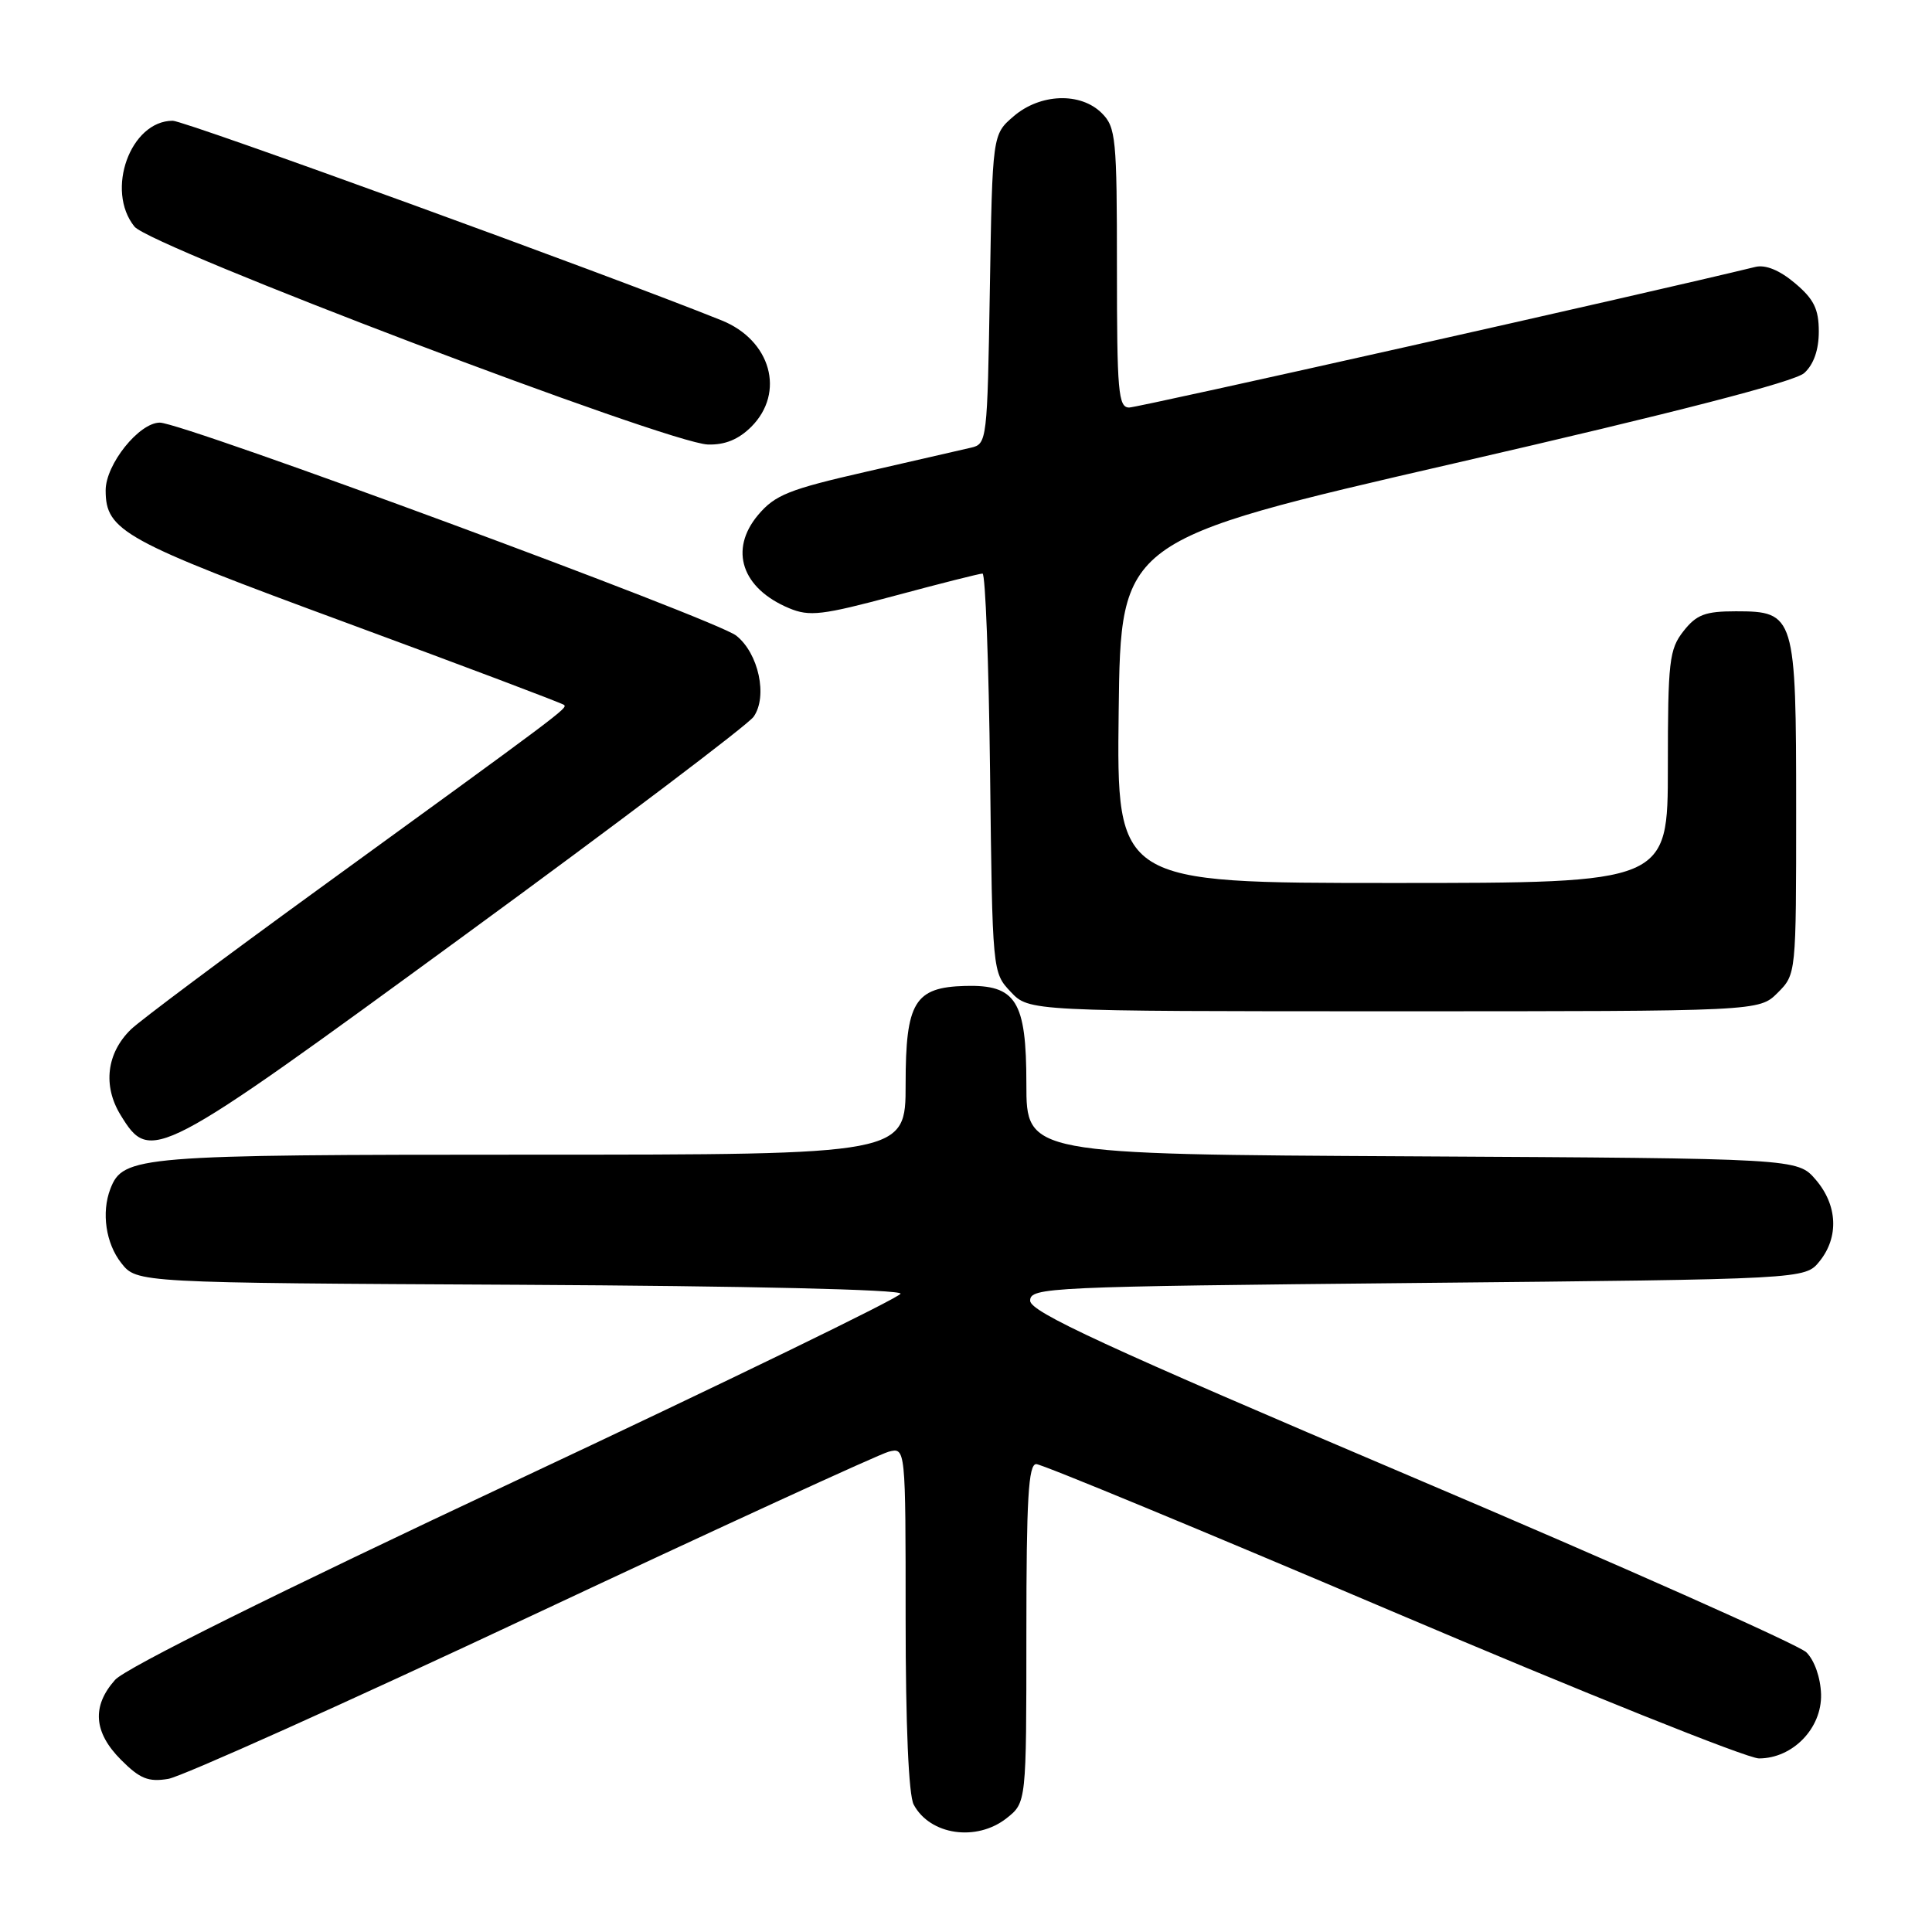 <?xml version="1.0" encoding="UTF-8" standalone="no"?>
<!DOCTYPE svg PUBLIC "-//W3C//DTD SVG 1.1//EN" "http://www.w3.org/Graphics/SVG/1.1/DTD/svg11.dtd" >
<svg xmlns="http://www.w3.org/2000/svg" xmlns:xlink="http://www.w3.org/1999/xlink" version="1.1" viewBox="0 0 256 256">
 <g >
 <path fill="currentColor"
d=" M 133.37 240.93 C 136.00 238.85 136.00 238.85 136.00 216.43 C 136.00 198.57 136.27 194.00 137.31 194.00 C 138.04 194.00 159.24 202.78 184.44 213.50 C 209.63 224.22 231.51 233.00 233.07 233.00 C 237.55 233.00 241.42 229.00 241.30 224.50 C 241.23 222.29 240.43 220.00 239.35 218.94 C 238.33 217.94 214.78 207.46 187.00 195.66 C 146.32 178.37 136.50 173.83 136.50 172.35 C 136.50 170.58 138.77 170.48 187.84 170.00 C 239.18 169.50 239.18 169.50 241.09 167.14 C 243.69 163.93 243.49 159.68 240.59 156.31 C 238.17 153.50 238.17 153.50 187.09 153.22 C 136.00 152.95 136.00 152.95 136.00 143.63 C 136.00 132.62 134.65 130.46 127.89 130.64 C 121.19 130.82 120.00 132.79 120.00 143.65 C 120.00 153.00 120.00 153.00 70.45 153.00 C 18.21 153.00 16.31 153.16 14.62 157.54 C 13.42 160.67 14.02 164.76 16.07 167.36 C 18.13 169.98 18.13 169.98 68.82 170.24 C 99.11 170.40 119.43 170.87 119.33 171.42 C 119.24 171.93 96.29 183.08 68.33 196.21 C 36.69 211.06 16.65 221.02 15.25 222.59 C 12.14 226.08 12.40 229.55 16.05 233.20 C 18.54 235.70 19.67 236.15 22.30 235.71 C 24.06 235.42 45.75 225.68 70.50 214.06 C 95.25 202.44 116.51 192.68 117.75 192.36 C 120.00 191.78 120.00 191.78 120.00 214.46 C 120.00 228.59 120.40 237.88 121.07 239.12 C 123.23 243.16 129.38 244.06 133.37 240.93 Z  M 61.51 123.96 C 81.86 109.09 99.11 96.04 99.86 94.97 C 101.75 92.28 100.52 86.56 97.55 84.22 C 94.85 82.09 24.24 56.00 21.18 56.00 C 18.43 56.00 14.00 61.53 14.00 64.97 C 14.00 70.35 16.32 71.63 45.92 82.53 C 61.55 88.29 74.52 93.19 74.75 93.41 C 75.19 93.86 74.62 94.29 42.00 117.97 C 29.62 126.96 18.53 135.25 17.35 136.40 C 14.12 139.54 13.60 143.88 15.98 147.75 C 19.94 154.21 20.62 153.85 61.51 123.96 Z  M 235.55 131.55 C 238.00 129.09 238.00 129.09 238.00 107.27 C 238.00 81.52 237.84 81.00 230.02 81.00 C 225.95 81.00 224.80 81.43 223.07 83.63 C 221.18 86.04 221.00 87.60 221.00 101.63 C 221.00 117.00 221.00 117.00 184.48 117.00 C 147.96 117.00 147.96 117.00 148.23 94.28 C 148.50 71.57 148.50 71.57 192.82 61.37 C 222.09 54.64 237.80 50.58 239.07 49.43 C 240.32 48.30 241.00 46.37 241.00 43.93 C 241.00 40.95 240.35 39.63 237.84 37.52 C 235.80 35.80 233.94 35.04 232.59 35.37 C 218.54 38.80 150.84 54.00 149.62 54.00 C 148.18 54.00 148.00 51.91 148.00 35.50 C 148.00 18.33 147.86 16.86 146.00 15.00 C 143.19 12.19 137.83 12.38 134.31 15.41 C 131.50 17.82 131.50 17.82 131.16 38.33 C 130.83 58.39 130.78 58.84 128.66 59.32 C 127.47 59.60 121.22 61.03 114.76 62.51 C 104.51 64.85 102.69 65.58 100.44 68.25 C 96.58 72.85 98.29 77.97 104.56 80.59 C 107.26 81.72 108.94 81.52 118.56 78.94 C 124.58 77.32 129.81 76.00 130.19 76.00 C 130.57 76.00 131.02 87.89 131.19 102.42 C 131.50 128.81 131.50 128.85 133.92 131.42 C 136.35 134.00 136.35 134.00 184.72 134.00 C 233.09 134.00 233.09 134.00 235.55 131.55 Z  M 99.55 56.55 C 104.08 52.01 102.15 45.08 95.61 42.45 C 80.44 36.35 24.50 16.00 22.89 16.00 C 17.28 16.00 13.94 25.23 17.82 30.03 C 19.98 32.69 88.50 58.73 93.80 58.90 C 96.06 58.97 97.86 58.23 99.55 56.55 Z "/>
</g>
</svg>